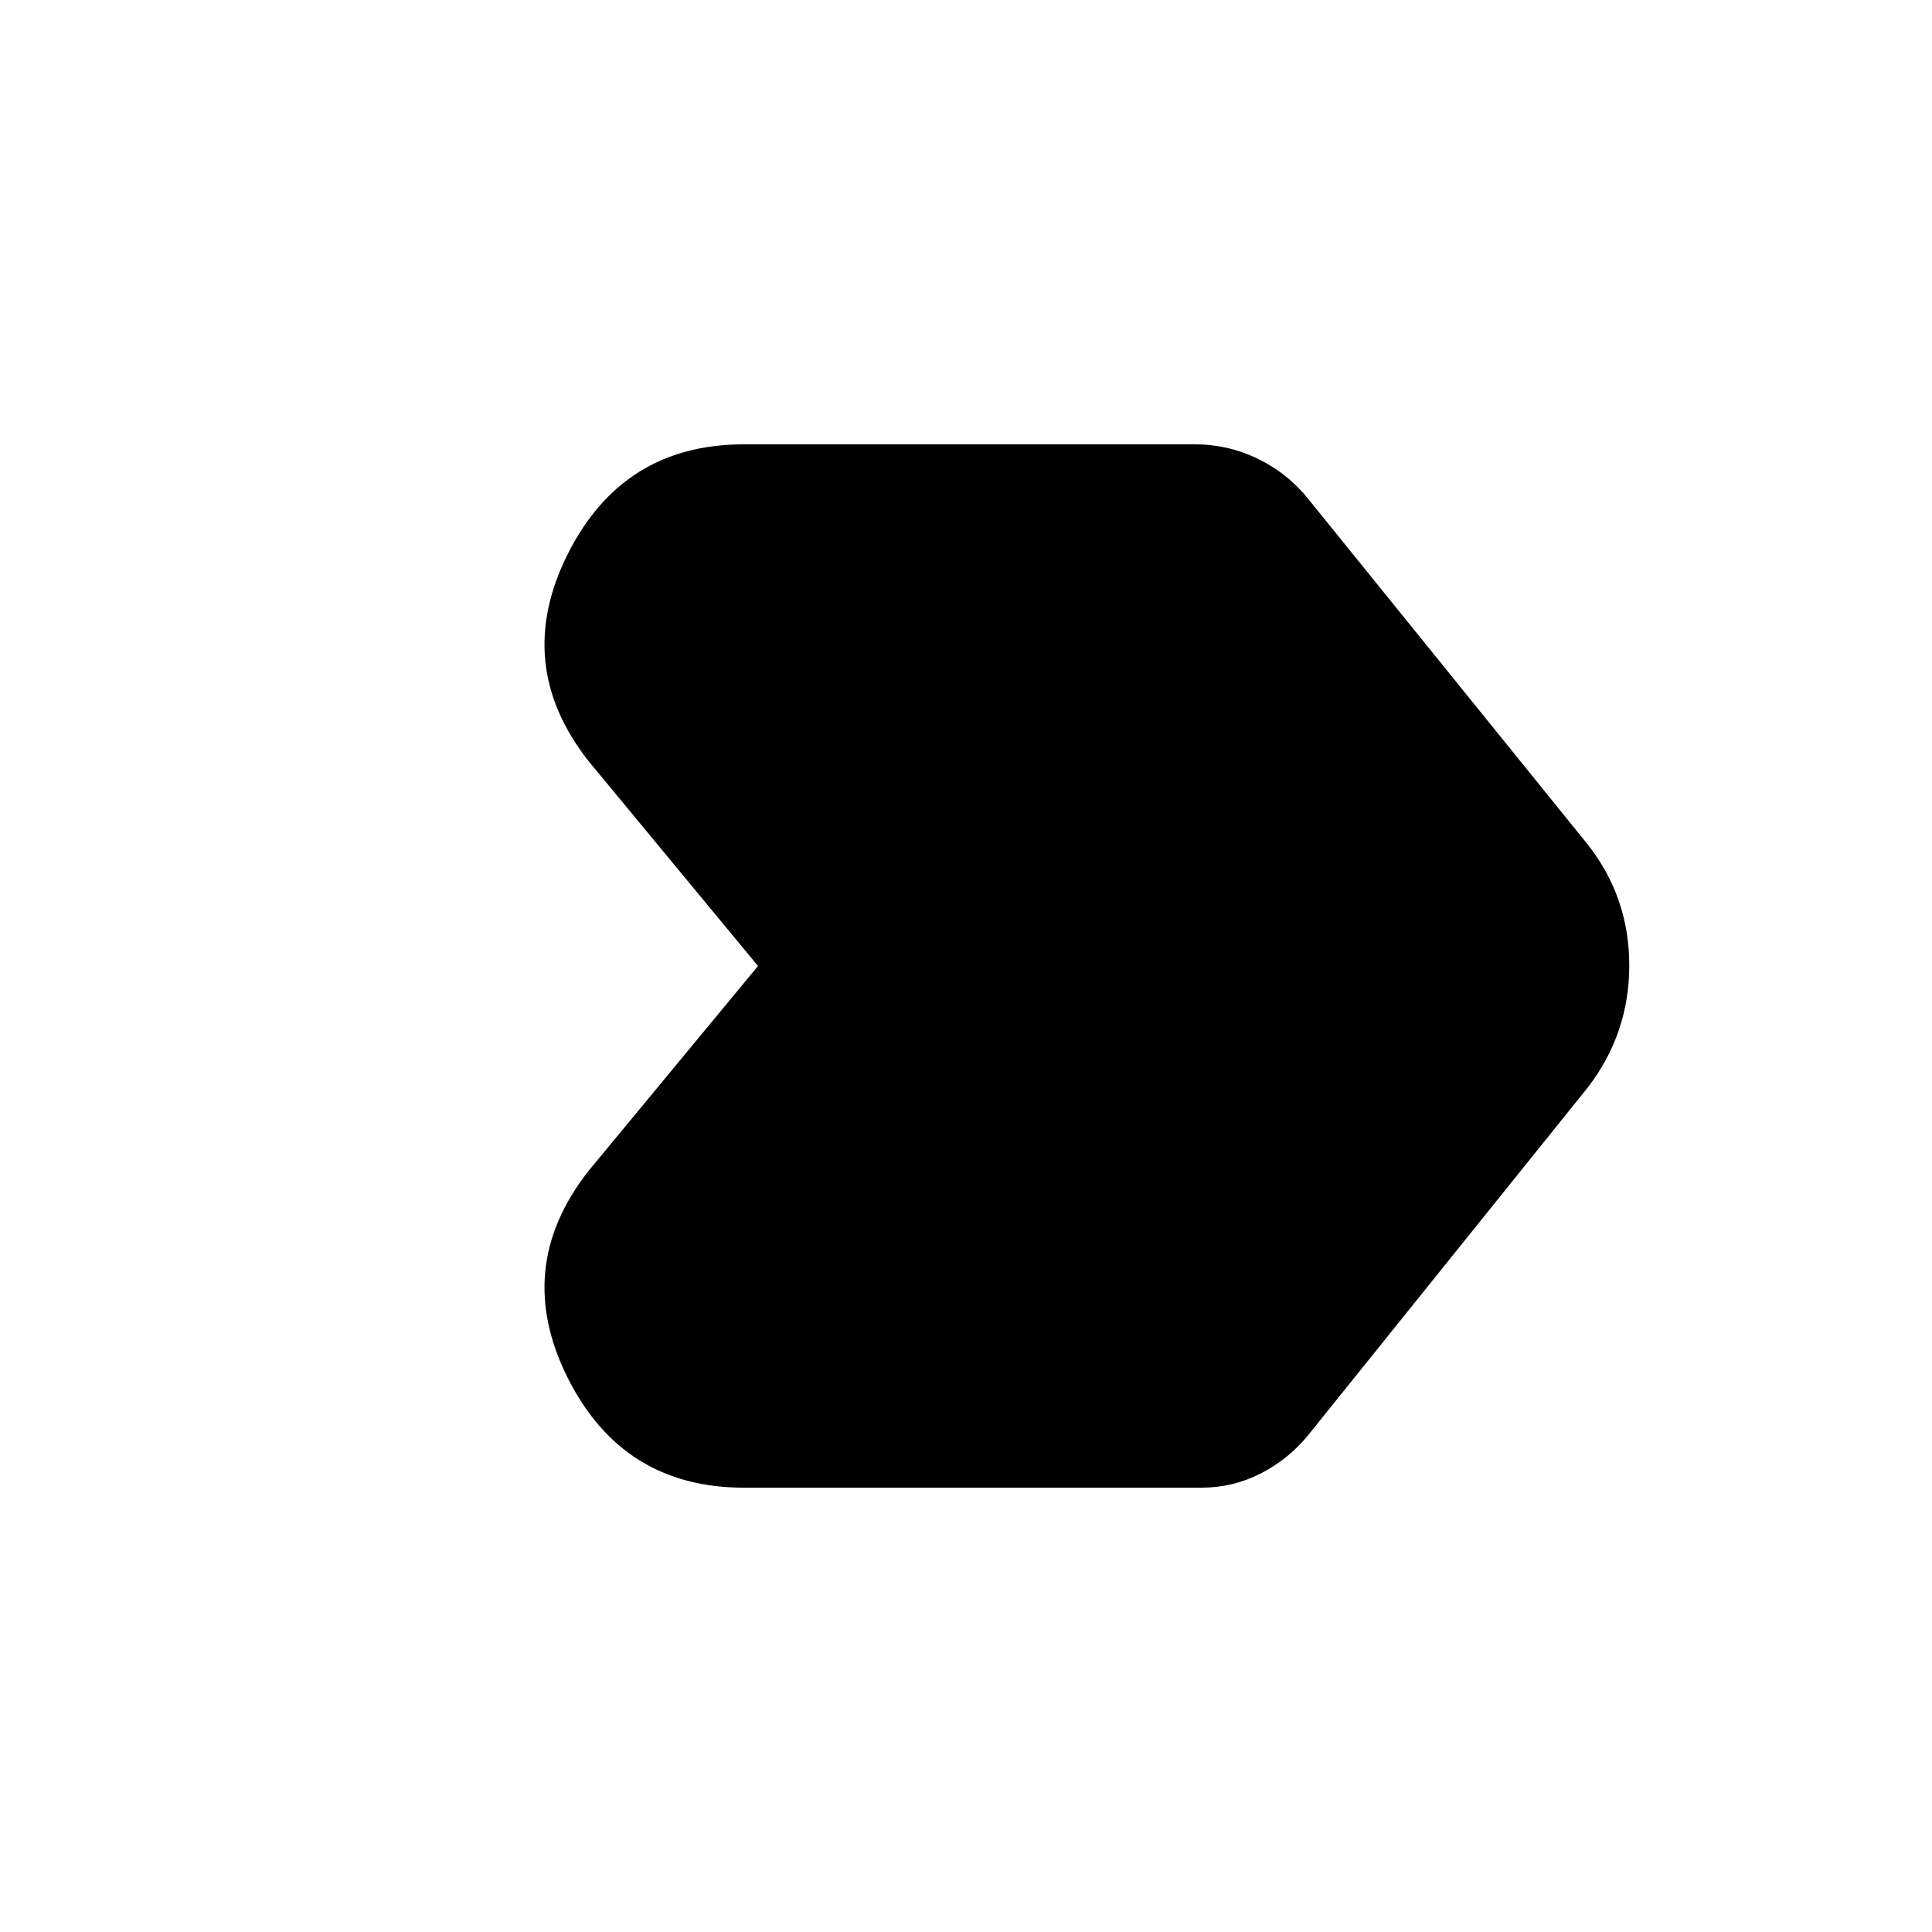 <svg xmlns="http://www.w3.org/2000/svg" height="20" viewBox="0 -960 960 960" width="20"><path d="M369.7-220.78q-60.26 0-87.61-54.57-27.35-54.56 10.13-102.56L376.65-480l-84.43-102.09q-37.48-48-10.13-102.56 27.35-54.57 87.61-54.57h223.95q16.65 0 31.52 7.26 14.87 7.26 25.27 20.35l138.6 171.35q20.53 26.22 20.53 59.98t-20.53 60.54L649.87-246.7q-9.83 11.96-23.57 18.94-13.73 6.98-29.26 6.98H369.7Z"/></svg>